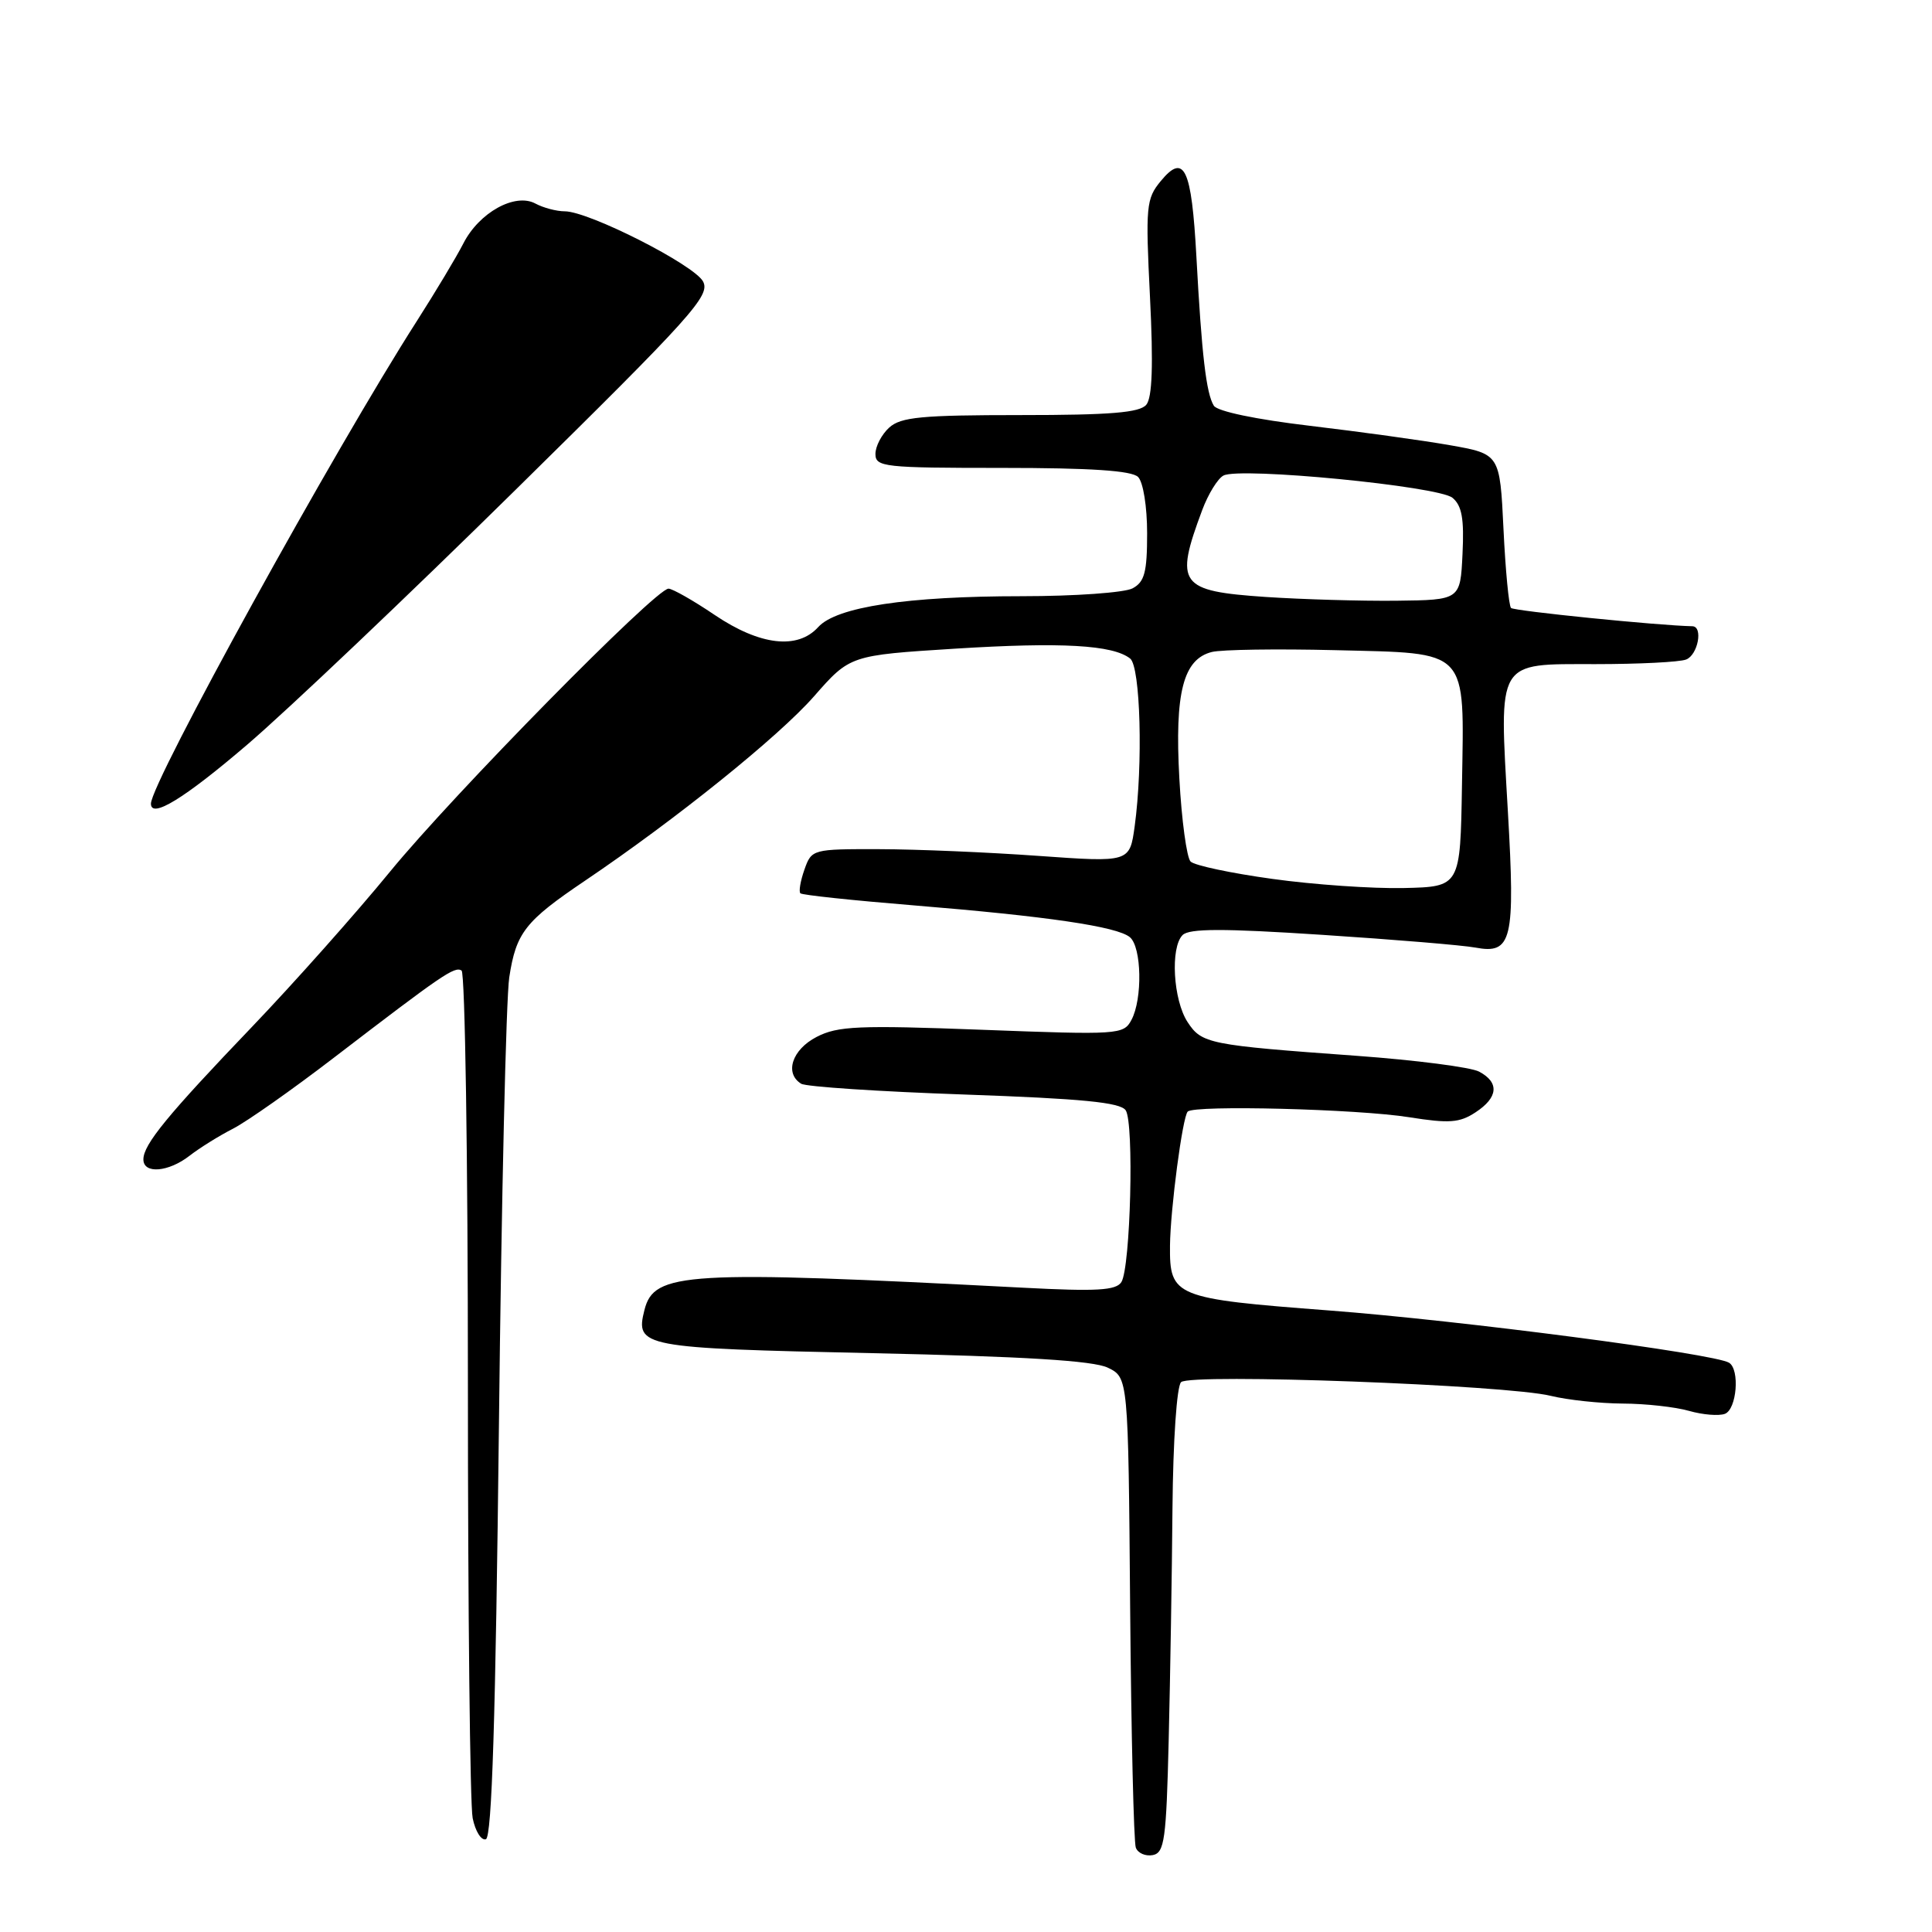 <?xml version="1.0" encoding="UTF-8" standalone="no"?>
<!DOCTYPE svg PUBLIC "-//W3C//DTD SVG 1.1//EN" "http://www.w3.org/Graphics/SVG/1.1/DTD/svg11.dtd" >
<svg xmlns="http://www.w3.org/2000/svg" xmlns:xlink="http://www.w3.org/1999/xlink" version="1.1" viewBox="0 0 256 256">
 <g >
 <path fill="currentColor"
d=" M 154.86 230.48 C 155.06 222.24 155.29 208.44 155.36 199.80 C 155.44 190.84 155.93 183.69 156.50 183.14 C 157.73 181.95 199.68 183.51 205.50 184.96 C 207.70 185.50 211.98 185.96 215.01 185.98 C 218.04 185.99 222.00 186.43 223.81 186.95 C 225.63 187.47 227.76 187.64 228.56 187.34 C 230.13 186.74 230.56 181.46 229.11 180.57 C 227.16 179.36 193.47 174.96 176.07 173.64 C 155.61 172.08 154.97 171.82 155.03 165.06 C 155.08 160.24 156.69 147.97 157.38 147.29 C 158.27 146.40 179.92 146.95 186.73 148.04 C 192.02 148.88 193.40 148.78 195.50 147.40 C 198.52 145.43 198.70 143.44 196.00 142.00 C 194.90 141.41 187.59 140.47 179.75 139.90 C 160.14 138.48 159.24 138.30 157.36 135.43 C 155.45 132.51 155.05 125.55 156.70 123.90 C 157.58 123.02 162.06 123.01 175.18 123.87 C 184.71 124.49 193.85 125.25 195.50 125.56 C 200.34 126.47 200.79 124.60 199.80 107.50 C 198.64 87.26 198.20 88.00 211.40 88.00 C 217.14 88.00 222.55 87.73 223.42 87.39 C 224.98 86.79 225.70 83.02 224.25 82.98 C 219.71 82.89 200.63 80.96 200.22 80.56 C 199.93 80.27 199.48 75.56 199.22 70.10 C 198.74 60.16 198.74 60.16 192.12 58.99 C 188.48 58.35 180.13 57.20 173.56 56.42 C 166.45 55.58 161.31 54.51 160.84 53.76 C 159.83 52.14 159.23 47.00 158.53 34.03 C 157.89 22.27 156.92 20.21 153.80 24.00 C 151.87 26.34 151.78 27.33 152.38 39.38 C 152.83 48.38 152.68 52.68 151.89 53.63 C 151.02 54.68 147.13 55.00 135.21 55.00 C 122.14 55.00 119.37 55.26 117.83 56.65 C 116.82 57.57 116.00 59.14 116.00 60.15 C 116.00 61.88 117.14 62.00 132.80 62.00 C 144.53 62.00 149.96 62.36 150.80 63.20 C 151.48 63.88 152.00 67.13 152.00 70.66 C 152.00 75.84 151.66 77.11 150.07 77.96 C 149.00 78.53 142.40 79.00 135.40 79.00 C 120.21 79.00 110.83 80.42 108.42 83.09 C 105.69 86.11 100.70 85.53 94.72 81.50 C 91.87 79.57 89.10 78.00 88.58 78.00 C 86.88 78.00 60.06 105.26 51.68 115.50 C 47.18 121.00 38.98 130.22 33.45 136.00 C 22.16 147.79 19.00 151.65 19.00 153.63 C 19.00 155.59 22.32 155.32 25.12 153.14 C 26.43 152.12 29.01 150.51 30.87 149.56 C 32.72 148.61 38.73 144.38 44.23 140.16 C 58.66 129.10 60.23 128.02 61.16 128.60 C 61.62 128.88 62.00 153.56 62.00 183.43 C 62.00 213.31 62.28 239.17 62.63 240.91 C 62.98 242.65 63.77 243.91 64.38 243.71 C 65.18 243.44 65.67 227.63 66.11 188.92 C 66.44 158.99 67.06 132.25 67.48 129.50 C 68.39 123.57 69.58 122.06 77.50 116.71 C 89.56 108.57 103.18 97.60 107.85 92.28 C 112.63 86.83 112.63 86.83 126.57 85.95 C 140.63 85.07 147.46 85.45 149.75 87.26 C 151.12 88.34 151.47 101.29 150.35 109.49 C 149.69 114.27 149.69 114.27 137.60 113.41 C 130.94 112.93 121.46 112.53 116.53 112.52 C 107.65 112.50 107.54 112.53 106.59 115.23 C 106.06 116.73 105.82 118.15 106.06 118.37 C 106.30 118.60 113.03 119.31 121.00 119.96 C 138.77 121.41 148.01 122.77 149.71 124.18 C 151.28 125.48 151.41 132.37 149.92 135.15 C 148.88 137.10 148.24 137.14 130.12 136.45 C 113.74 135.83 111.00 135.95 108.20 137.40 C 104.95 139.08 103.92 142.22 106.16 143.60 C 106.80 144.00 116.53 144.64 127.78 145.03 C 143.40 145.58 148.44 146.07 149.16 147.12 C 150.29 148.79 149.80 167.94 148.59 169.88 C 147.89 170.99 145.34 171.14 135.61 170.63 C 90.73 168.30 86.66 168.54 85.39 173.59 C 84.16 178.48 84.97 178.64 115.52 179.30 C 135.78 179.74 144.86 180.30 146.78 181.22 C 149.50 182.53 149.50 182.53 149.75 213.01 C 149.89 229.78 150.23 244.10 150.50 244.82 C 150.77 245.55 151.78 245.99 152.75 245.81 C 154.30 245.50 154.54 243.79 154.86 230.48 Z  M 32.77 98.66 C 38.12 94.08 54.15 78.86 68.38 64.84 C 91.75 41.83 94.15 39.16 93.16 37.30 C 91.97 35.08 78.02 28.00 74.83 28.00 C 73.75 28.00 72.00 27.54 70.94 26.97 C 68.24 25.52 63.48 28.16 61.39 32.27 C 60.48 34.05 57.72 38.65 55.26 42.50 C 44.33 59.56 20.00 103.71 20.00 106.49 C 20.00 108.52 24.42 105.81 32.77 98.66 Z  M 168.60 116.46 C 163.15 115.71 158.28 114.68 157.76 114.16 C 157.25 113.65 156.57 108.70 156.27 103.16 C 155.64 91.78 156.78 87.34 160.58 86.39 C 161.86 86.07 169.21 85.96 176.91 86.15 C 194.81 86.60 194.01 85.75 193.72 104.00 C 193.50 117.50 193.50 117.50 186.00 117.67 C 181.88 117.76 174.04 117.22 168.60 116.46 Z  M 167.71 79.10 C 156.26 78.32 155.62 77.45 159.29 67.61 C 160.08 65.48 161.36 63.40 162.12 63.01 C 164.32 61.86 190.59 64.42 192.46 65.96 C 193.71 67.00 194.02 68.74 193.79 73.41 C 193.50 79.50 193.50 79.50 185.00 79.60 C 180.32 79.65 172.54 79.42 167.71 79.10 Z "/>
</g>
</svg>